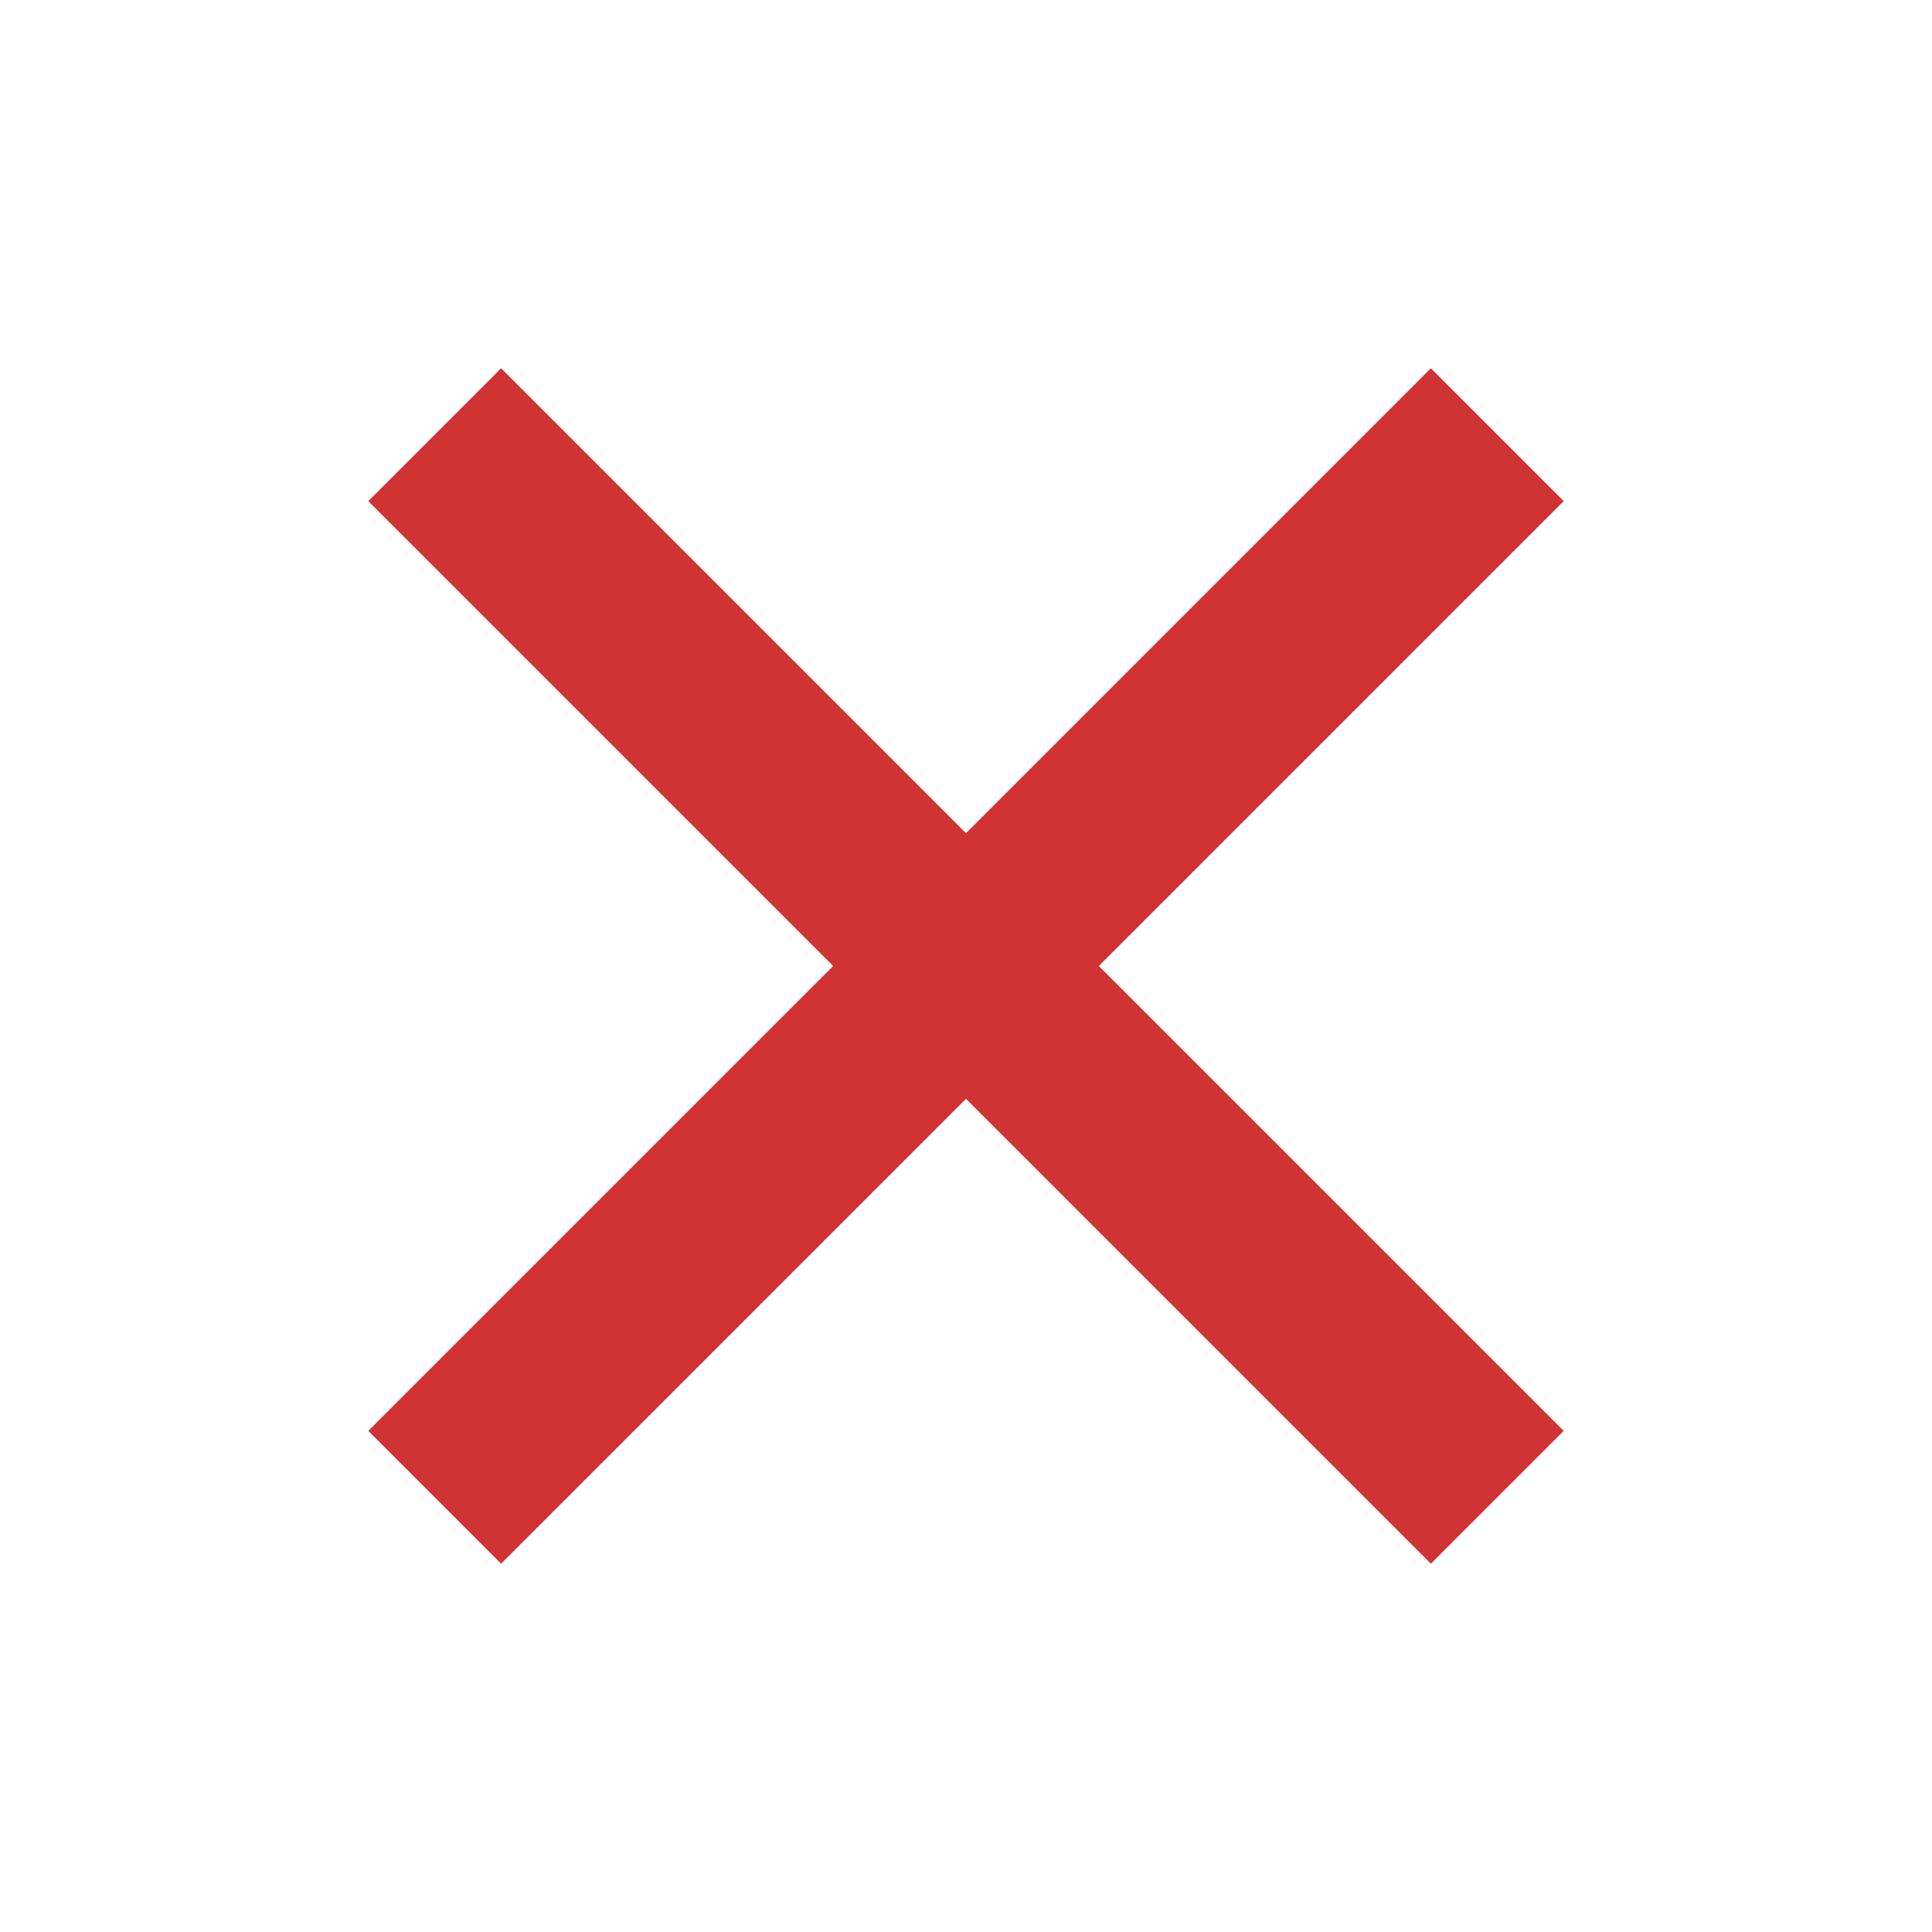 <svg fill="#d03333" xmlns="http://www.w3.org/2000/svg" height="48" viewBox="0 96 960 960" width="48"><path d="m249 873-66-66 231-231-231-231 66-66 231 231 231-231 66 66-231 231 231 231-66 66-231-231-231 231Z"/></svg>